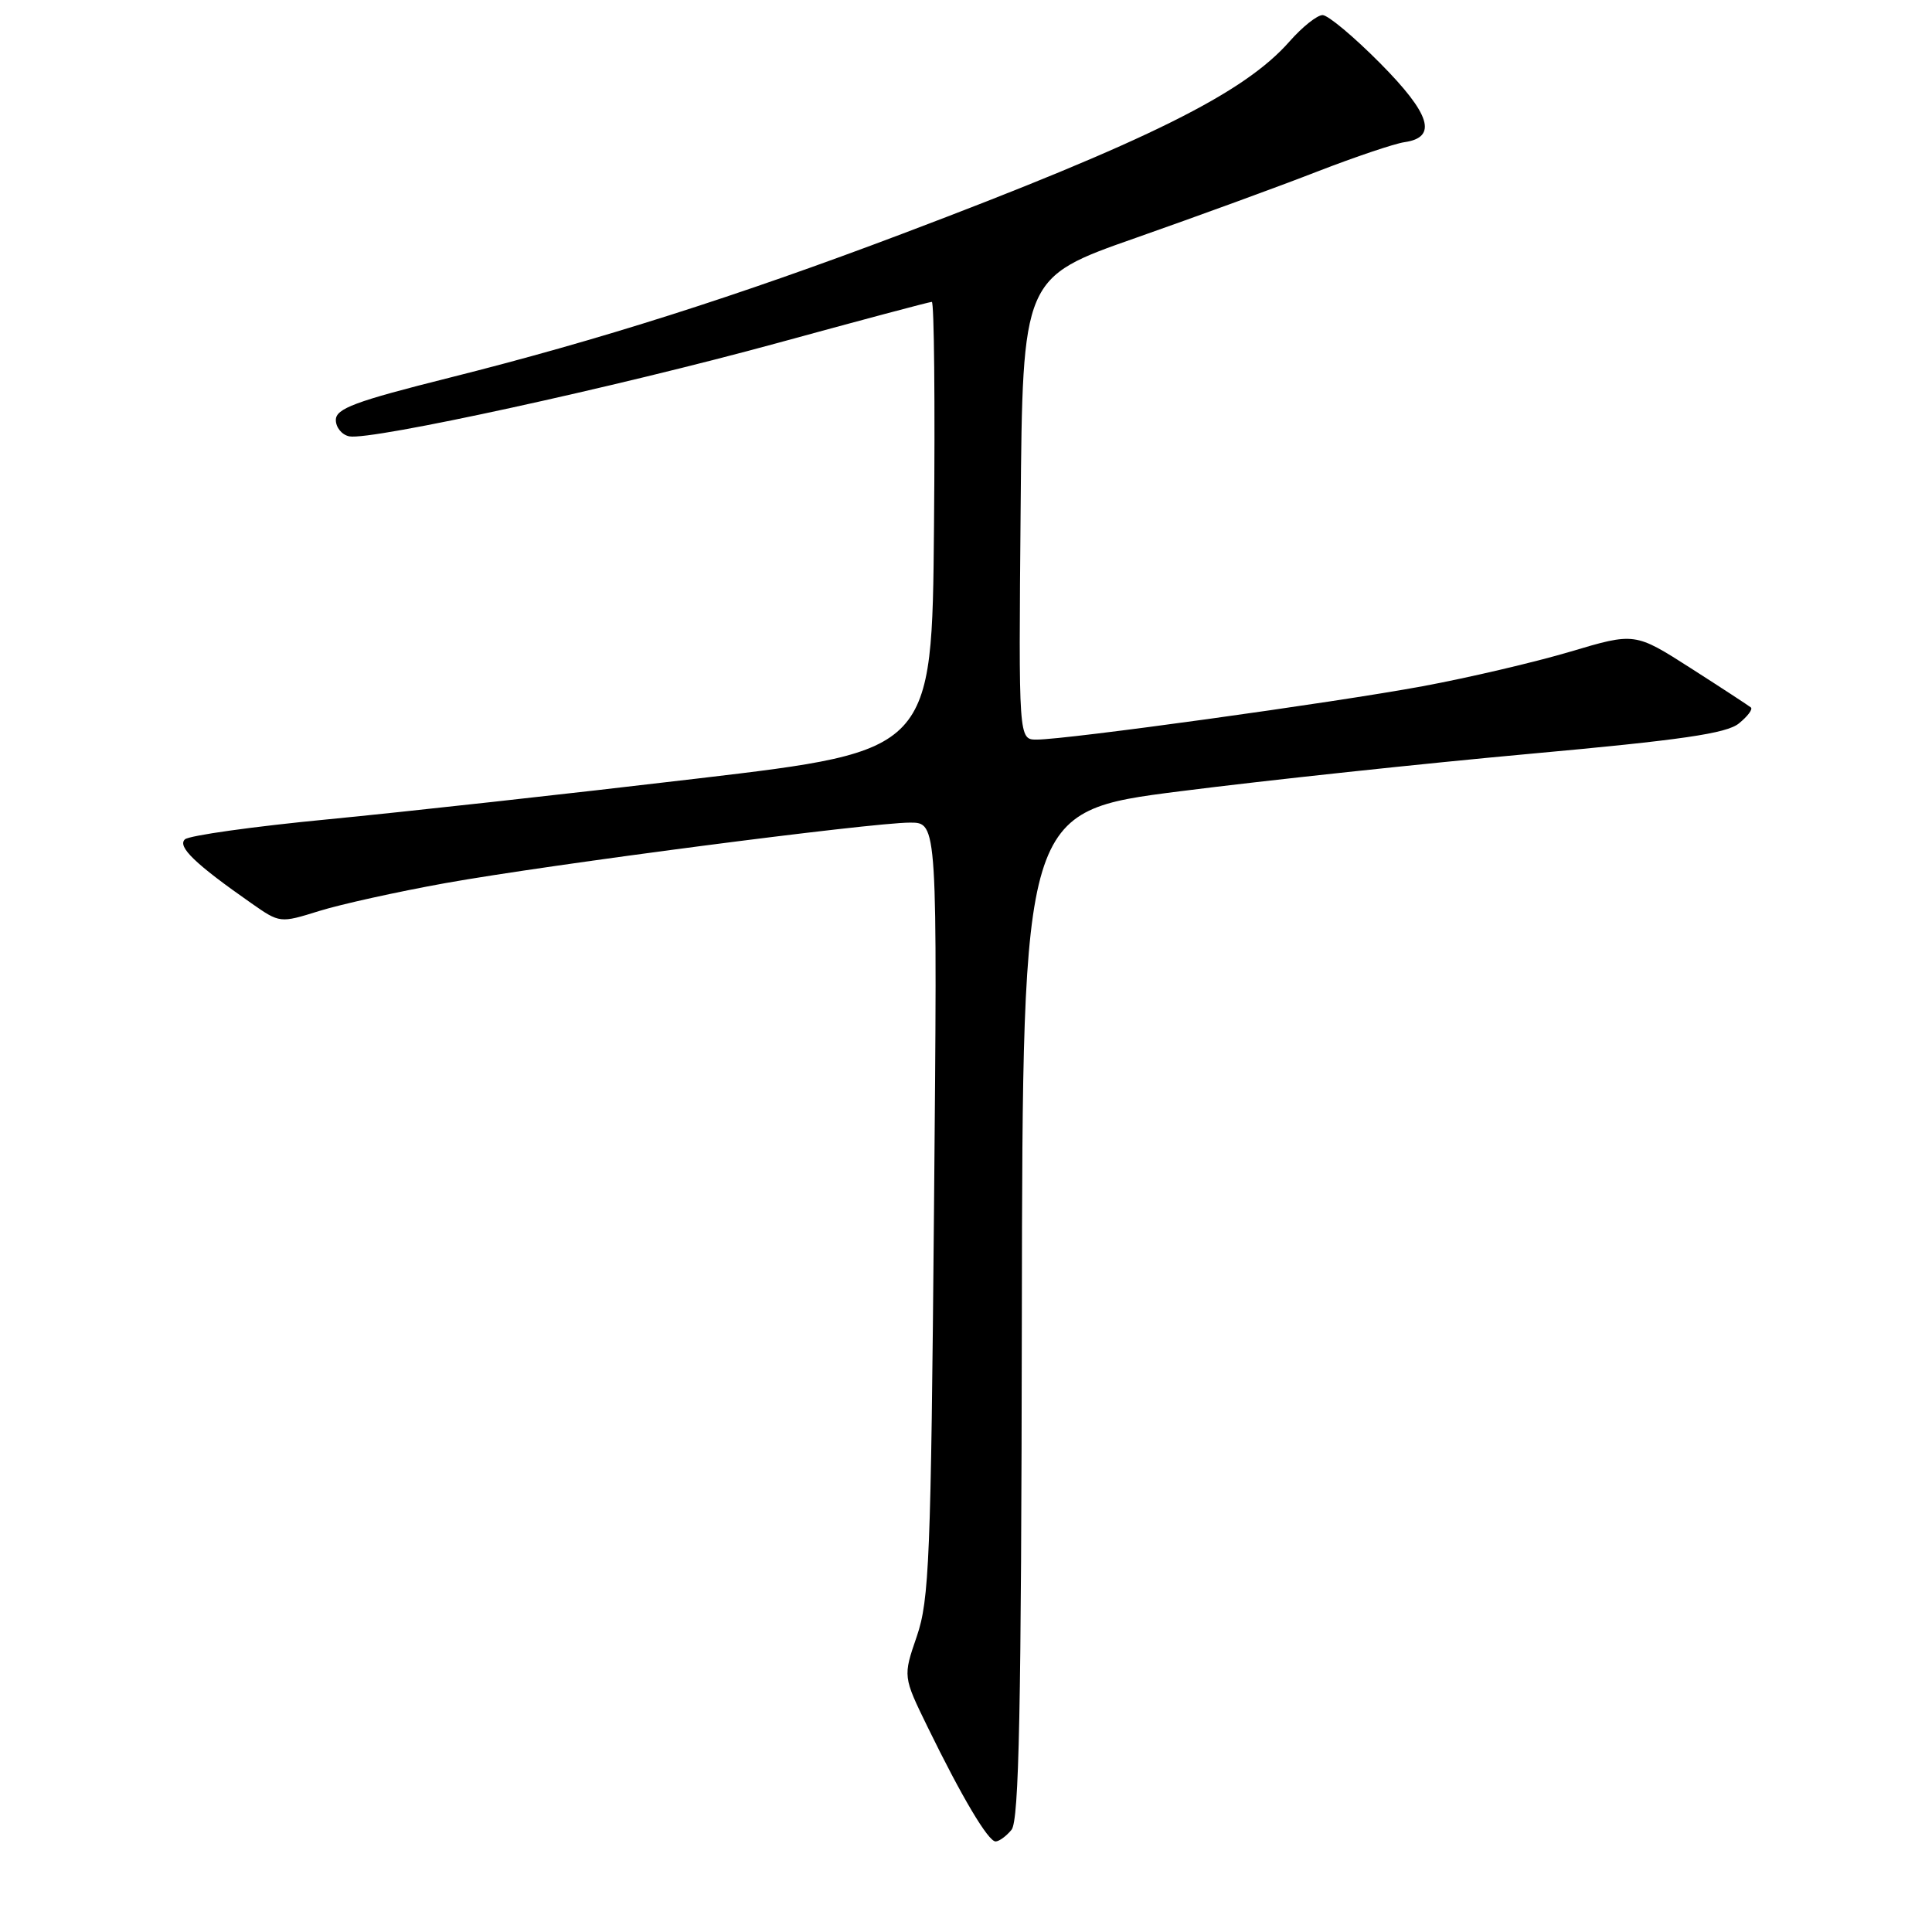 <?xml version="1.0" encoding="UTF-8" standalone="no"?>
<!DOCTYPE svg PUBLIC "-//W3C//DTD SVG 1.1//EN" "http://www.w3.org/Graphics/SVG/1.1/DTD/svg11.dtd" >
<svg xmlns="http://www.w3.org/2000/svg" xmlns:xlink="http://www.w3.org/1999/xlink" version="1.1" viewBox="0 0 256 256">
 <g >
 <path fill="currentColor"
d=" M 134.03 242.46 C 135.03 241.25 135.33 226.71 135.40 174.21 C 135.50 107.50 135.50 107.50 156.35 104.85 C 167.82 103.39 188.71 101.16 202.77 99.88 C 222.80 98.06 228.78 97.19 230.41 95.86 C 231.56 94.93 232.28 93.98 232.00 93.74 C 231.72 93.51 228.15 91.17 224.07 88.56 C 216.63 83.80 216.63 83.80 208.07 86.35 C 203.35 87.75 194.55 89.81 188.50 90.93 C 176.75 93.11 141.36 98.00 137.37 98.00 C 134.97 98.00 134.97 98.00 135.24 67.39 C 135.50 36.78 135.50 36.78 150.50 31.52 C 158.75 28.62 169.60 24.66 174.60 22.71 C 179.61 20.77 184.78 19.03 186.09 18.84 C 190.52 18.21 189.57 15.13 182.88 8.38 C 179.40 4.87 175.97 2.00 175.25 2.00 C 174.53 2.00 172.56 3.57 170.88 5.48 C 164.84 12.36 152.18 18.65 119.50 31.00 C 97.59 39.28 79.38 45.07 59.51 50.06 C 47.04 53.19 44.50 54.14 44.50 55.65 C 44.50 56.65 45.31 57.63 46.29 57.82 C 49.19 58.38 81.72 51.28 103.13 45.42 C 114.01 42.44 123.16 40.00 123.47 40.00 C 123.78 40.00 123.91 53.38 123.76 69.74 C 123.50 99.49 123.50 99.49 92.50 103.15 C 75.45 105.17 53.40 107.60 43.50 108.56 C 33.60 109.51 25.05 110.71 24.50 111.22 C 23.47 112.18 25.87 114.49 33.30 119.68 C 37.09 122.33 37.10 122.33 42.30 120.71 C 45.16 119.82 52.67 118.16 59.00 117.02 C 72.65 114.57 115.42 109.00 120.59 109.00 C 124.22 109.00 124.22 109.00 123.76 160.25 C 123.35 206.57 123.13 212.01 121.48 216.83 C 119.65 222.15 119.65 222.15 122.91 228.83 C 127.46 238.15 130.94 244.00 131.92 244.00 C 132.38 244.00 133.33 243.31 134.03 242.46 Z "/>
</g>
</svg>
